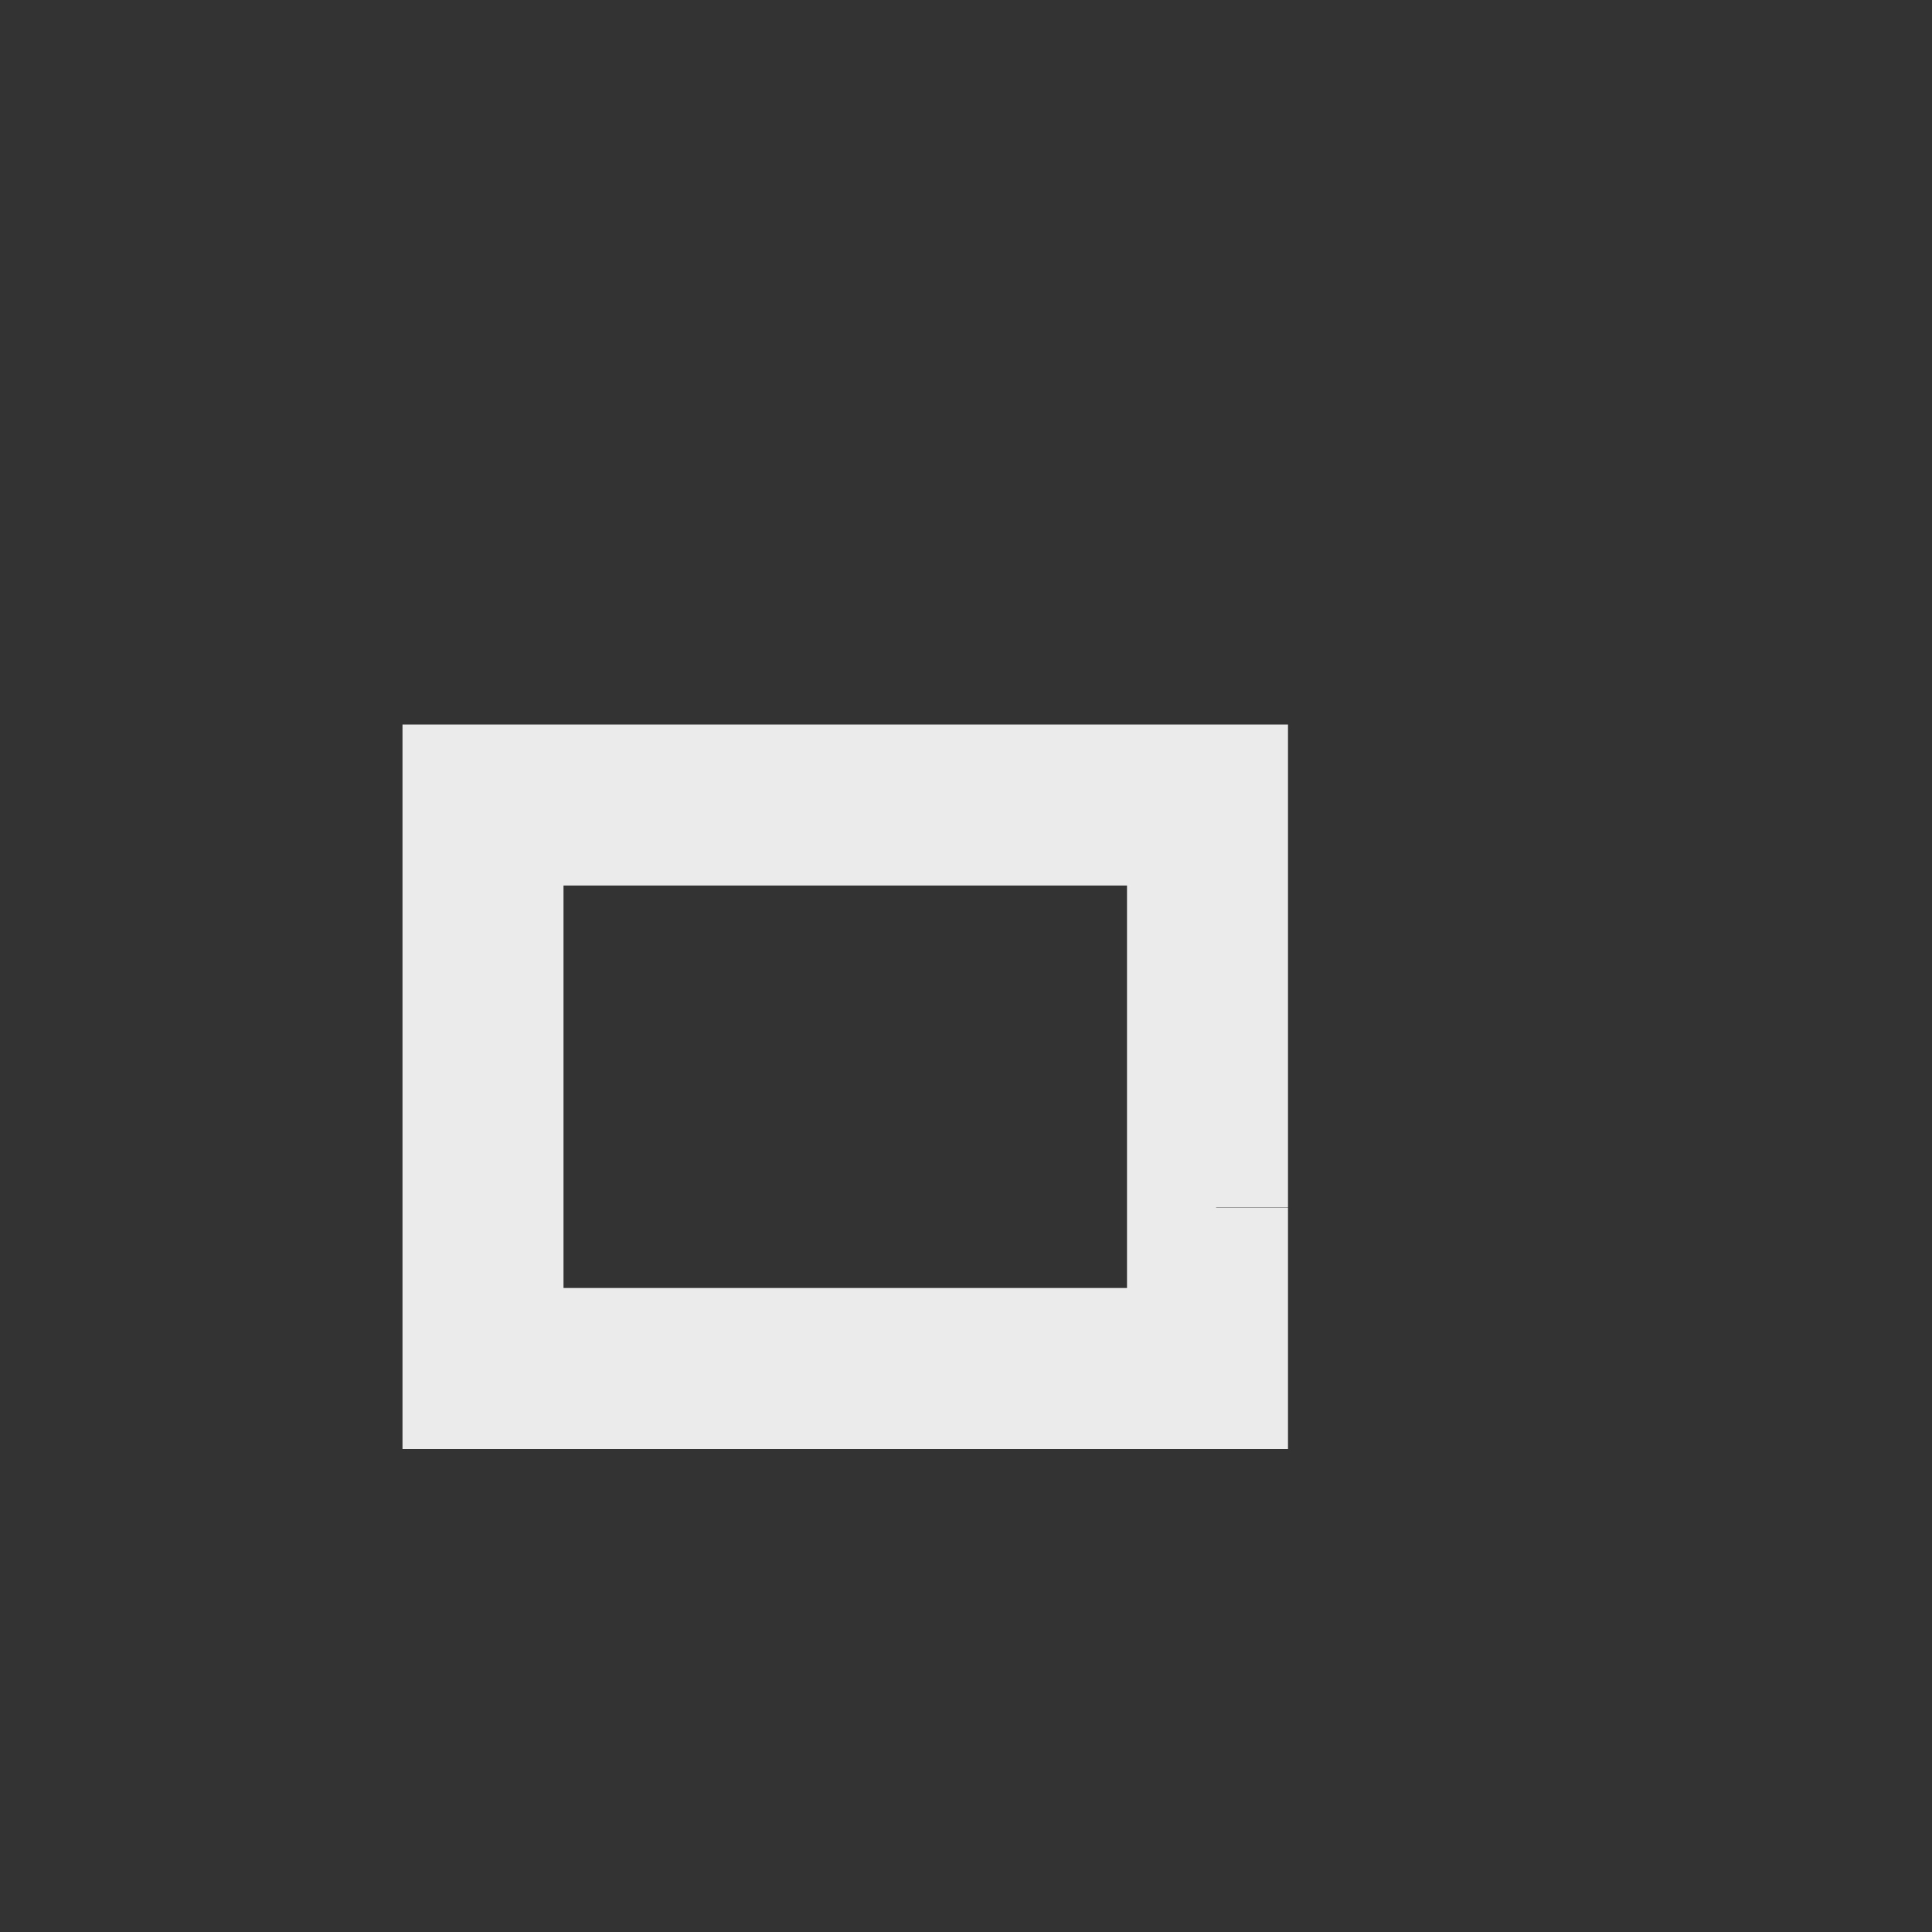 <?xml version="1.0" encoding="UTF-8"?>
<svg width="24px" height="24px" viewBox="0 0 24 24" version="1.1" xmlns="http://www.w3.org/2000/svg" xmlns:xlink="http://www.w3.org/1999/xlink">
    <rect x="0" y="0" width="24" height="24" fill="#333333" stroke="none"/>
    <!-- Generator: Sketch 63.1 (92452) - https://sketch.com -->
    <title>正常视窗 白色 normal</title>
    <desc>Created with Sketch.</desc>
    <g id="页面-1" stroke="none" stroke-width="1" fill="none" fill-rule="evenodd">
        <g id="图标状态备份" transform="translate(-38, -618)">
            <g id="编组备份-3" transform="translate(38, 618)">
                <rect id="矩形" fill="#D8D8D8" opacity="0" x="0" y="0" width="24" height="24"></rect>
                <g id="编组-15" transform="translate(5, 6)" opacity="0.9" stroke="#FFFFFF" stroke-width="2">
                    <g id="编组-17">
                        <path d="M10,4 L10,9 L10.024,9 L10,9.004 L10,11 L1,11 L1,4 L10,4 Z" id="形状结合"></path>
                    </g>
                </g>
            </g>
        </g>
    </g>
</svg>